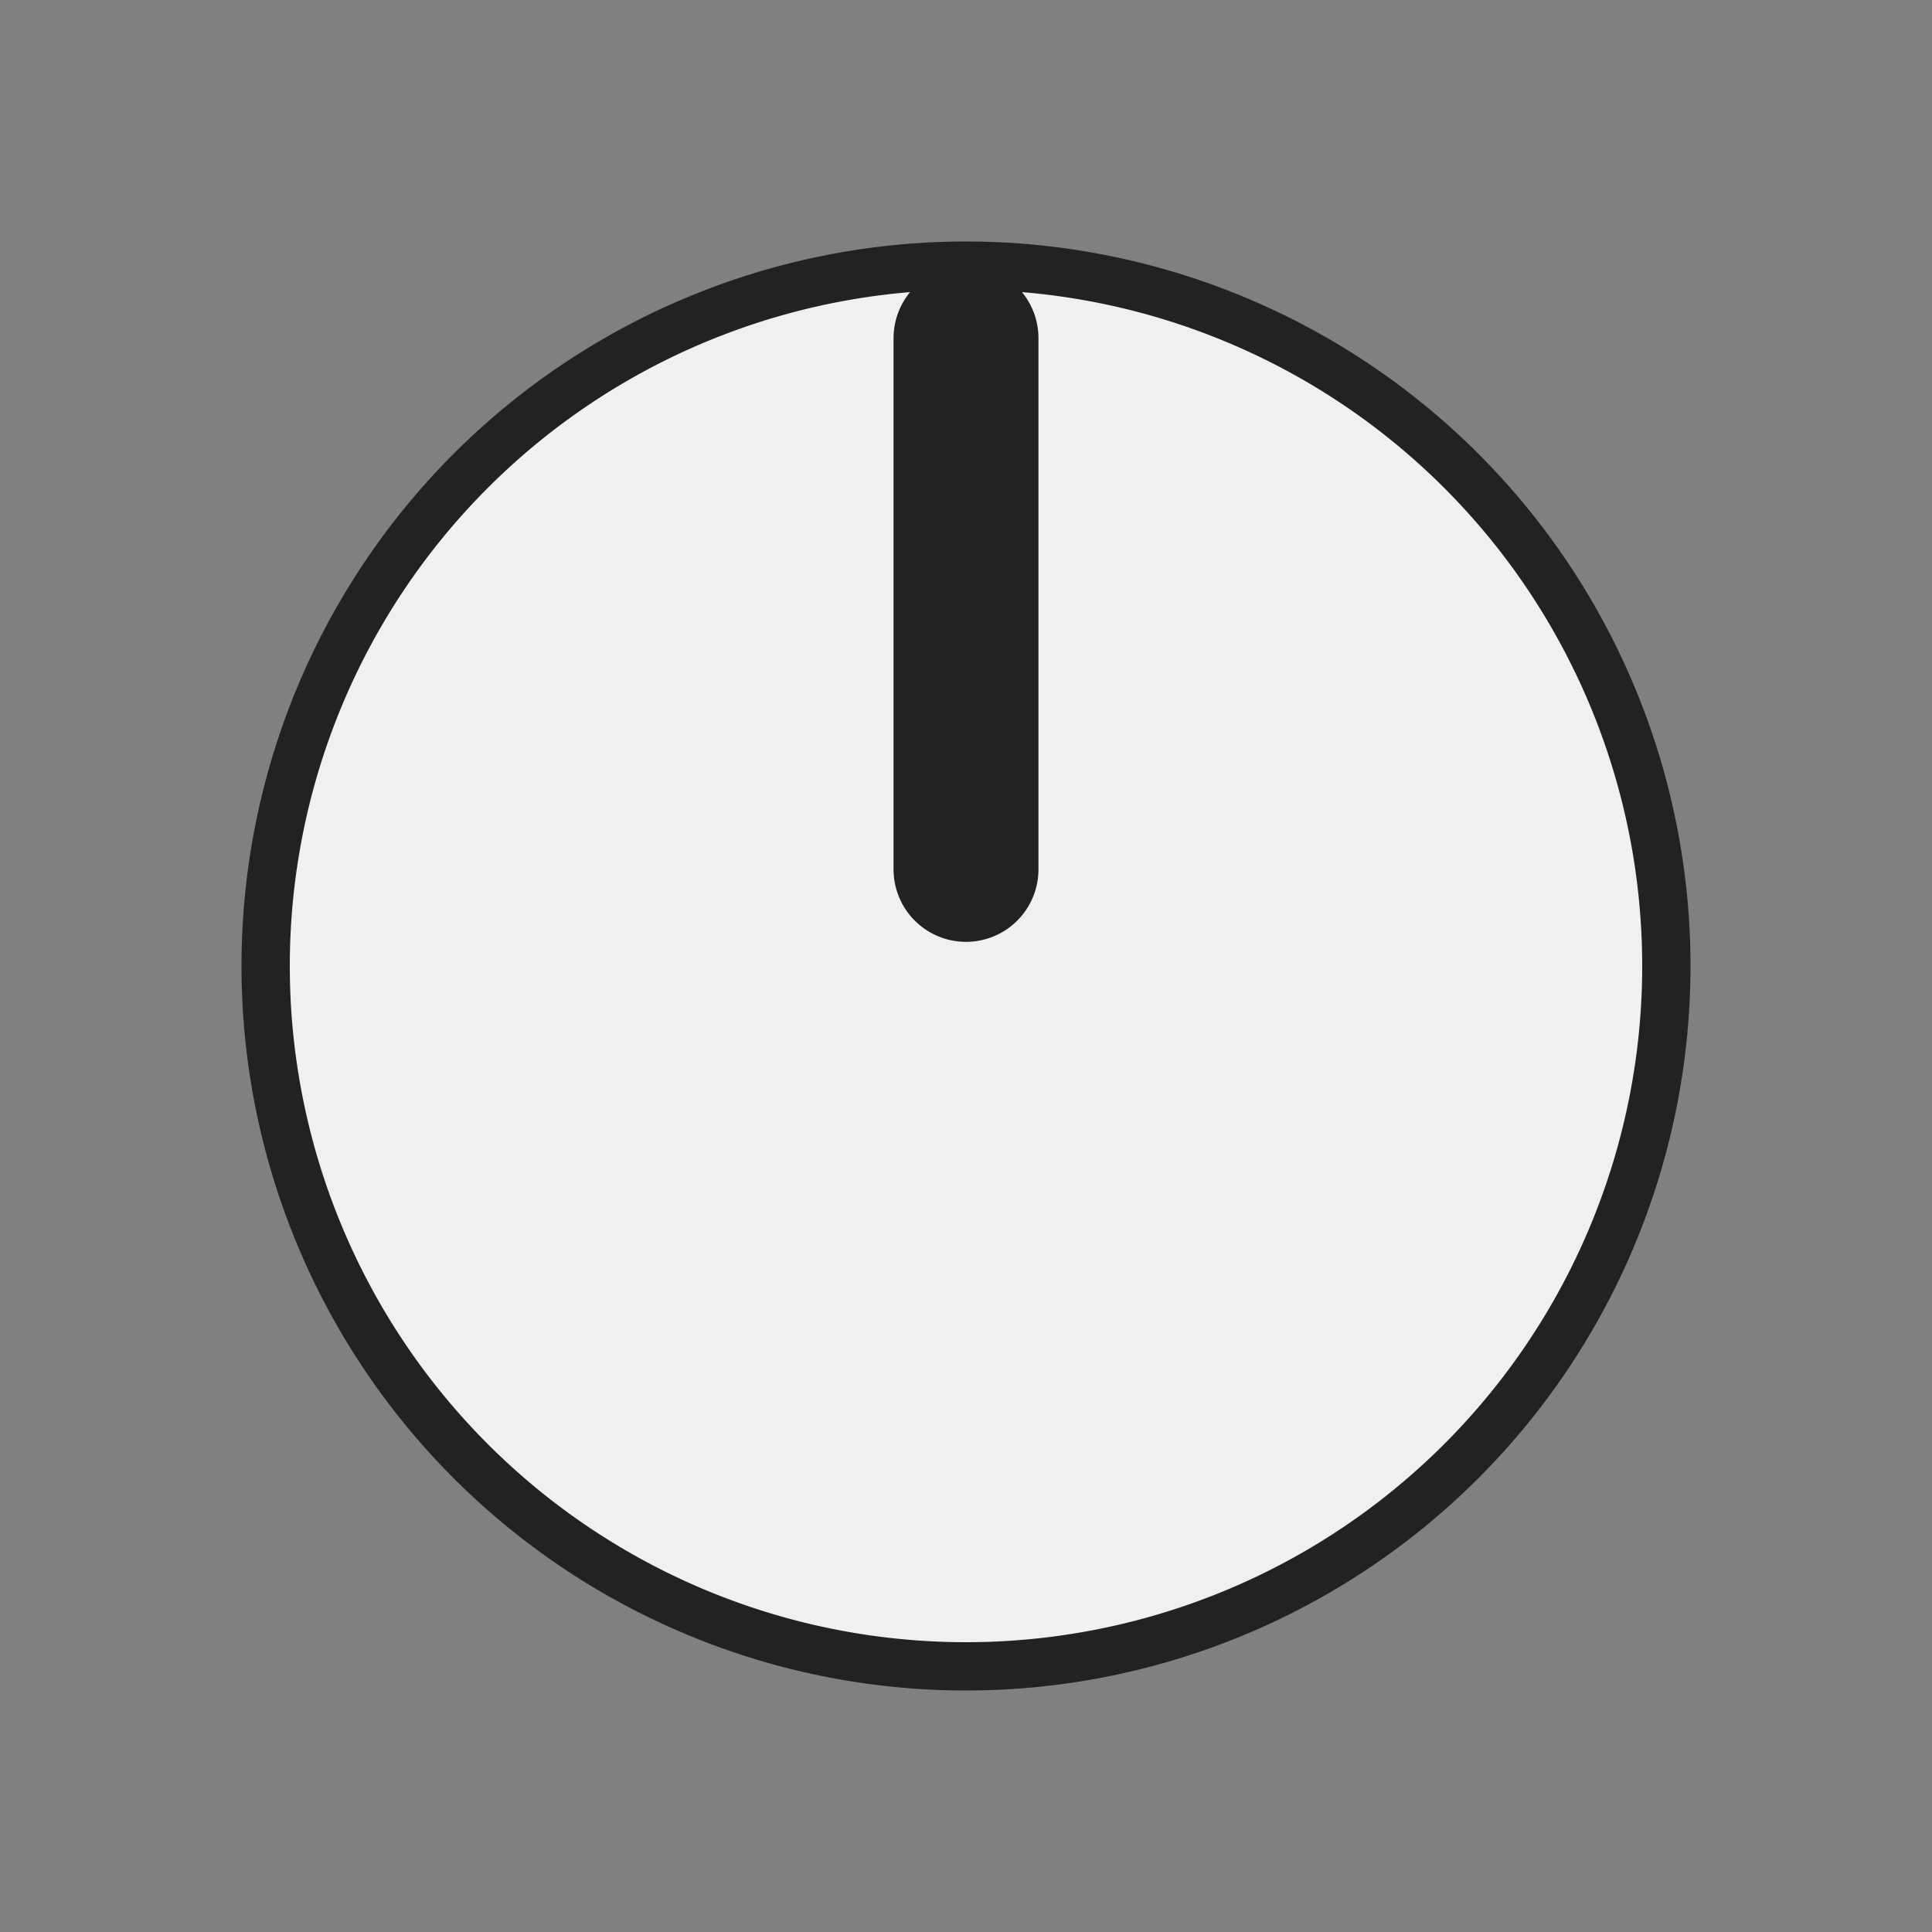 <?xml version="1.0" encoding="UTF-8" standalone="no"?>
<svg
   xmlns:dc="http://purl.org/dc/elements/1.1/"
   xmlns:cc="http://creativecommons.org/ns#"
   xmlns:rdf="http://www.w3.org/1999/02/22-rdf-syntax-ns#"
   xmlns:svg="http://www.w3.org/2000/svg"
   xmlns="http://www.w3.org/2000/svg"
   xmlns:sodipodi="http://sodipodi.sourceforge.net/DTD/sodipodi-0.dtd"
   xmlns:inkscape="http://www.inkscape.org/namespaces/inkscape"
   version="1.1"
   width="40"
   height="40"
   viewBox="0 0 40 40"
   id="svg10"
   sodipodi:docname="knob40.svg"
   inkscape:version="1.0.2 (e86c8708, 2021-01-15)">
  <rect x="0" y="0" width="40" height="40" fill="#808080" stroke="none"/>
  <defs
     id="defs14" />
  <sodipodi:namedview
     pagecolor="#ffffff"
     bordercolor="#666666"
     borderopacity="1"
     objecttolerance="10"
     gridtolerance="10"
     guidetolerance="10"
     inkscape:pageopacity="0"
     inkscape:pageshadow="2"
     inkscape:window-width="689"
     inkscape:window-height="480"
     id="namedview12"
     showgrid="false"
     inkscape:zoom="20.675"
     inkscape:cx="20"
     inkscape:cy="20"
     inkscape:window-x="0"
     inkscape:window-y="25"
     inkscape:window-maximized="0"
     inkscape:current-layer="svg10" />
  <path
     id="circle2"
     style="fill:#222222"
     d="M 35,20 A 15,15 0 0 1 20,35 15,15 0 0 1 5,20 15,15 0 0 1 20,5 15,15 0 0 1 35,20 Z" />
  <path
     id="circle4"
     style="fill:#f0f0f0"
     d="M 34,20 A 14,14 0 0 1 20,34 14,14 0 0 1 6,20 14,14 0 0 1 20,6 14,14 0 0 1 34,20 Z" />
  <path
     id="polyline6"
     transform="translate(20,20)"
     style="fill:none;stroke:#222222;stroke-width:3;stroke-linecap:round"
     d="M 0,-13 V -2" />
</svg>
